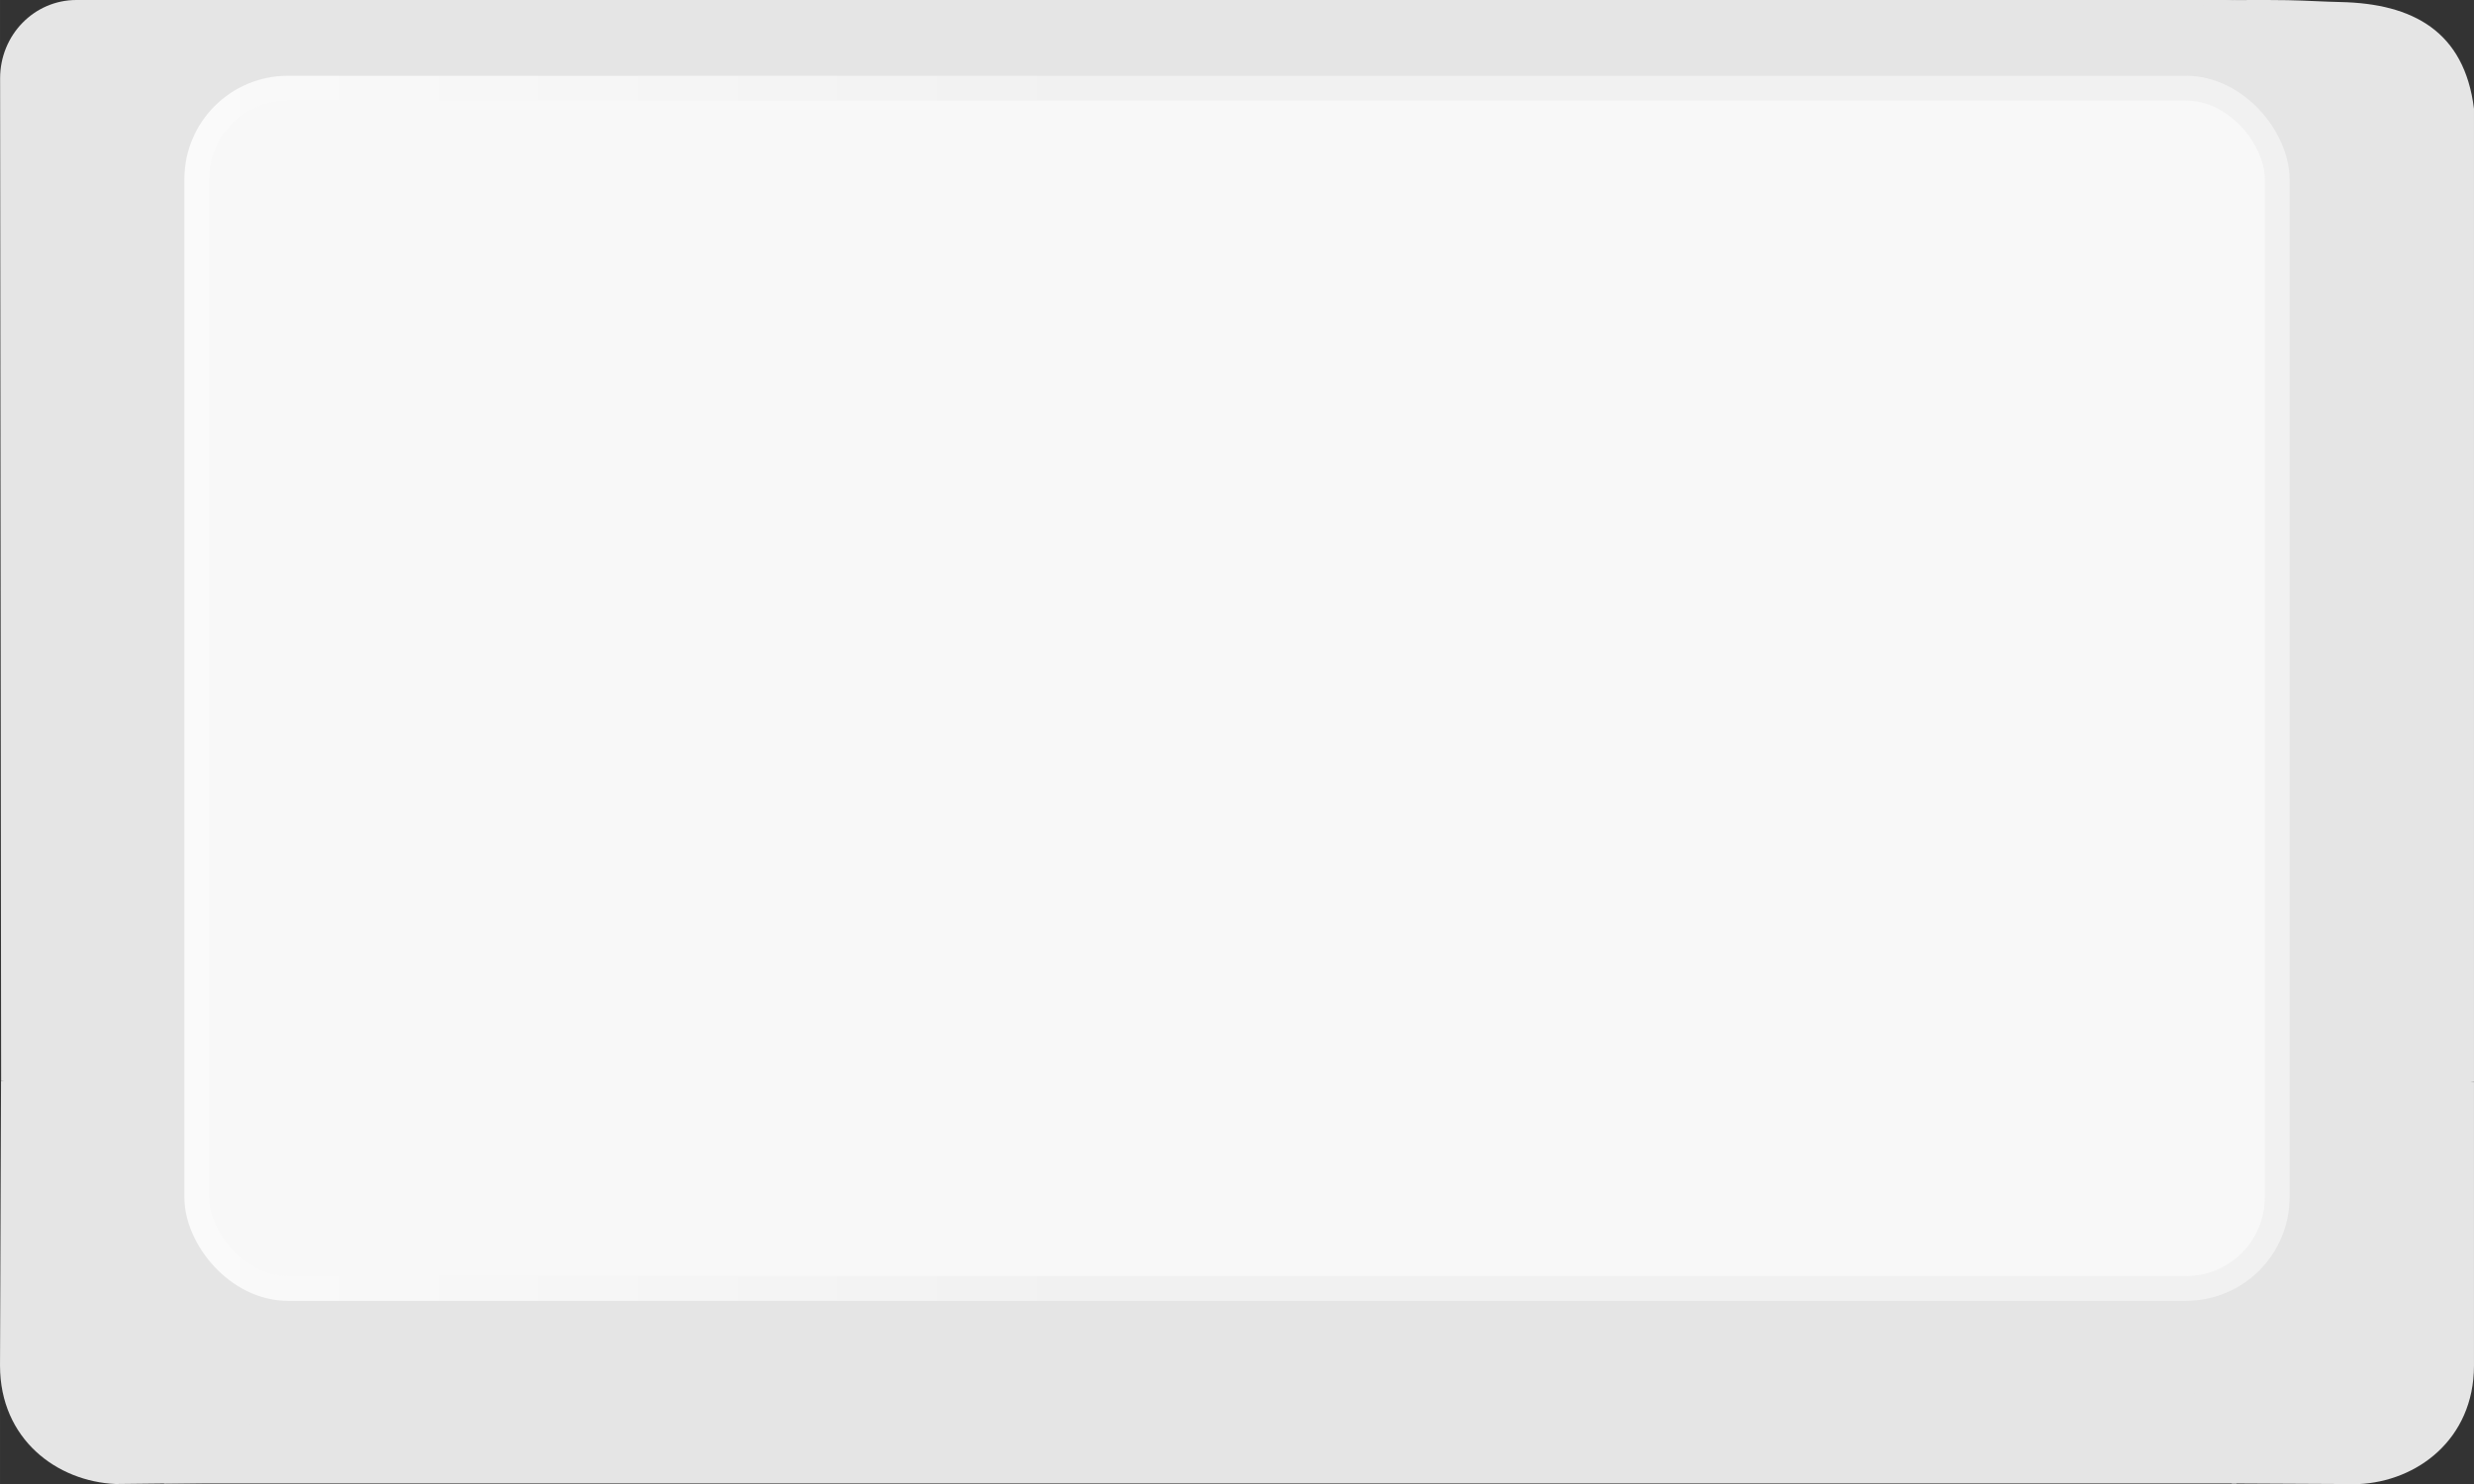 <?xml version="1.0" encoding="UTF-8"?>
<svg width="100" height="60" version="1.1" viewBox="0 0 26.458 15.875" xmlns="http://www.w3.org/2000/svg">
 <rect x="0" y="0" width="26.458" height="15.875" fill="#333333" stroke="none"/>
 <defs>
  <linearGradient id="a" x1="2.416" x2="7.166" y1="8.049" y2="2.227" gradientTransform="matrix(3.912 0 0 1.599 -.047 -1.003)" gradientUnits="userSpaceOnUse">
   <stop stop-color="#cfcfcf" offset="0"/>
   <stop stop-color="#efefef" offset="1"/>
  </linearGradient>
  <linearGradient id="f" x1="447.49" x2="524.77" y1="177.84" y2="177.84" gradientTransform="matrix(.124 0 0 .181 -53.453 -26.428)" gradientUnits="userSpaceOnUse">
   <stop stop-color="#fafafa" offset="0"/>
   <stop stop-color="#f1f1f1" offset="1"/>
  </linearGradient>
 </defs>
 <g fill-rule="evenodd">
  <path d="m2.974 0.957h19.997c0.523 0 0.945 0.433 0.945 0.972v10.868c0 0.538-0.421 0.972-0.945 0.972h-19.997c-0.523 0-0.945-0.433-0.945-0.972v-10.868c0-0.538 0.421-0.972 0.945-0.972z" fill="url(#a)" stroke-width=".178"/>
  <path d="m0.816-5.0038e-7h22.976c0.452 0 0.816 0.374 0.816 0.839v10.724h-24.596l-0.011-10.724c-3.5147e-4 -0.465 0.364-0.839 0.816-0.839z" fill="#e5e5e5" stroke-width=".357"/>
  <path d="m23.89 1.899v10.877c0 0.455-0.334 0.942-0.776 0.942h-20.219v0.199h20.219c0.605 0 1.021-0.519 1.021-1.141v-10.878h-0.245z" fill="#fff" stroke-width=".178"/>
  <g fill="#e5e5e5" stroke-width=".357">
   <path d="m1.755 13.795h22.163v2.074h-22.163z"/>
   <path d="m22.479 1.164h3.979v10.408h-3.979z"/>
   <path d="m23.411 11.228 3.047 0.344v3.039c-0.002 0.786-0.609 1.238-1.237 1.265l-1.353-7e-3 -1.494-3.589z"/>
   <path d="m2.114 11.197-2.103 0.366-0.011 3.047c0.001 0.786 0.609 1.238 1.237 1.265l1.351-0.015 0.474-3.566z"/>
   <path d="m23.903 2.026 2.555-0.862c-0.102-0.829-0.654-1.125-1.424-1.142-0.198-0.004-0.36-0.016-0.57-0.02-0.21-0.004-0.688-3.5801e-4 -0.688-3.5801e-4 -0.483 0.097-0.861 0.382-1.125 0.848z"/>
  </g>
  <rect x="2.104" y=".943" width="22.249" height="12.84" ry=".974" fill="#f8f8f8" stroke="url(#f)" stroke-width=".265"/>
 </g>
</svg>
